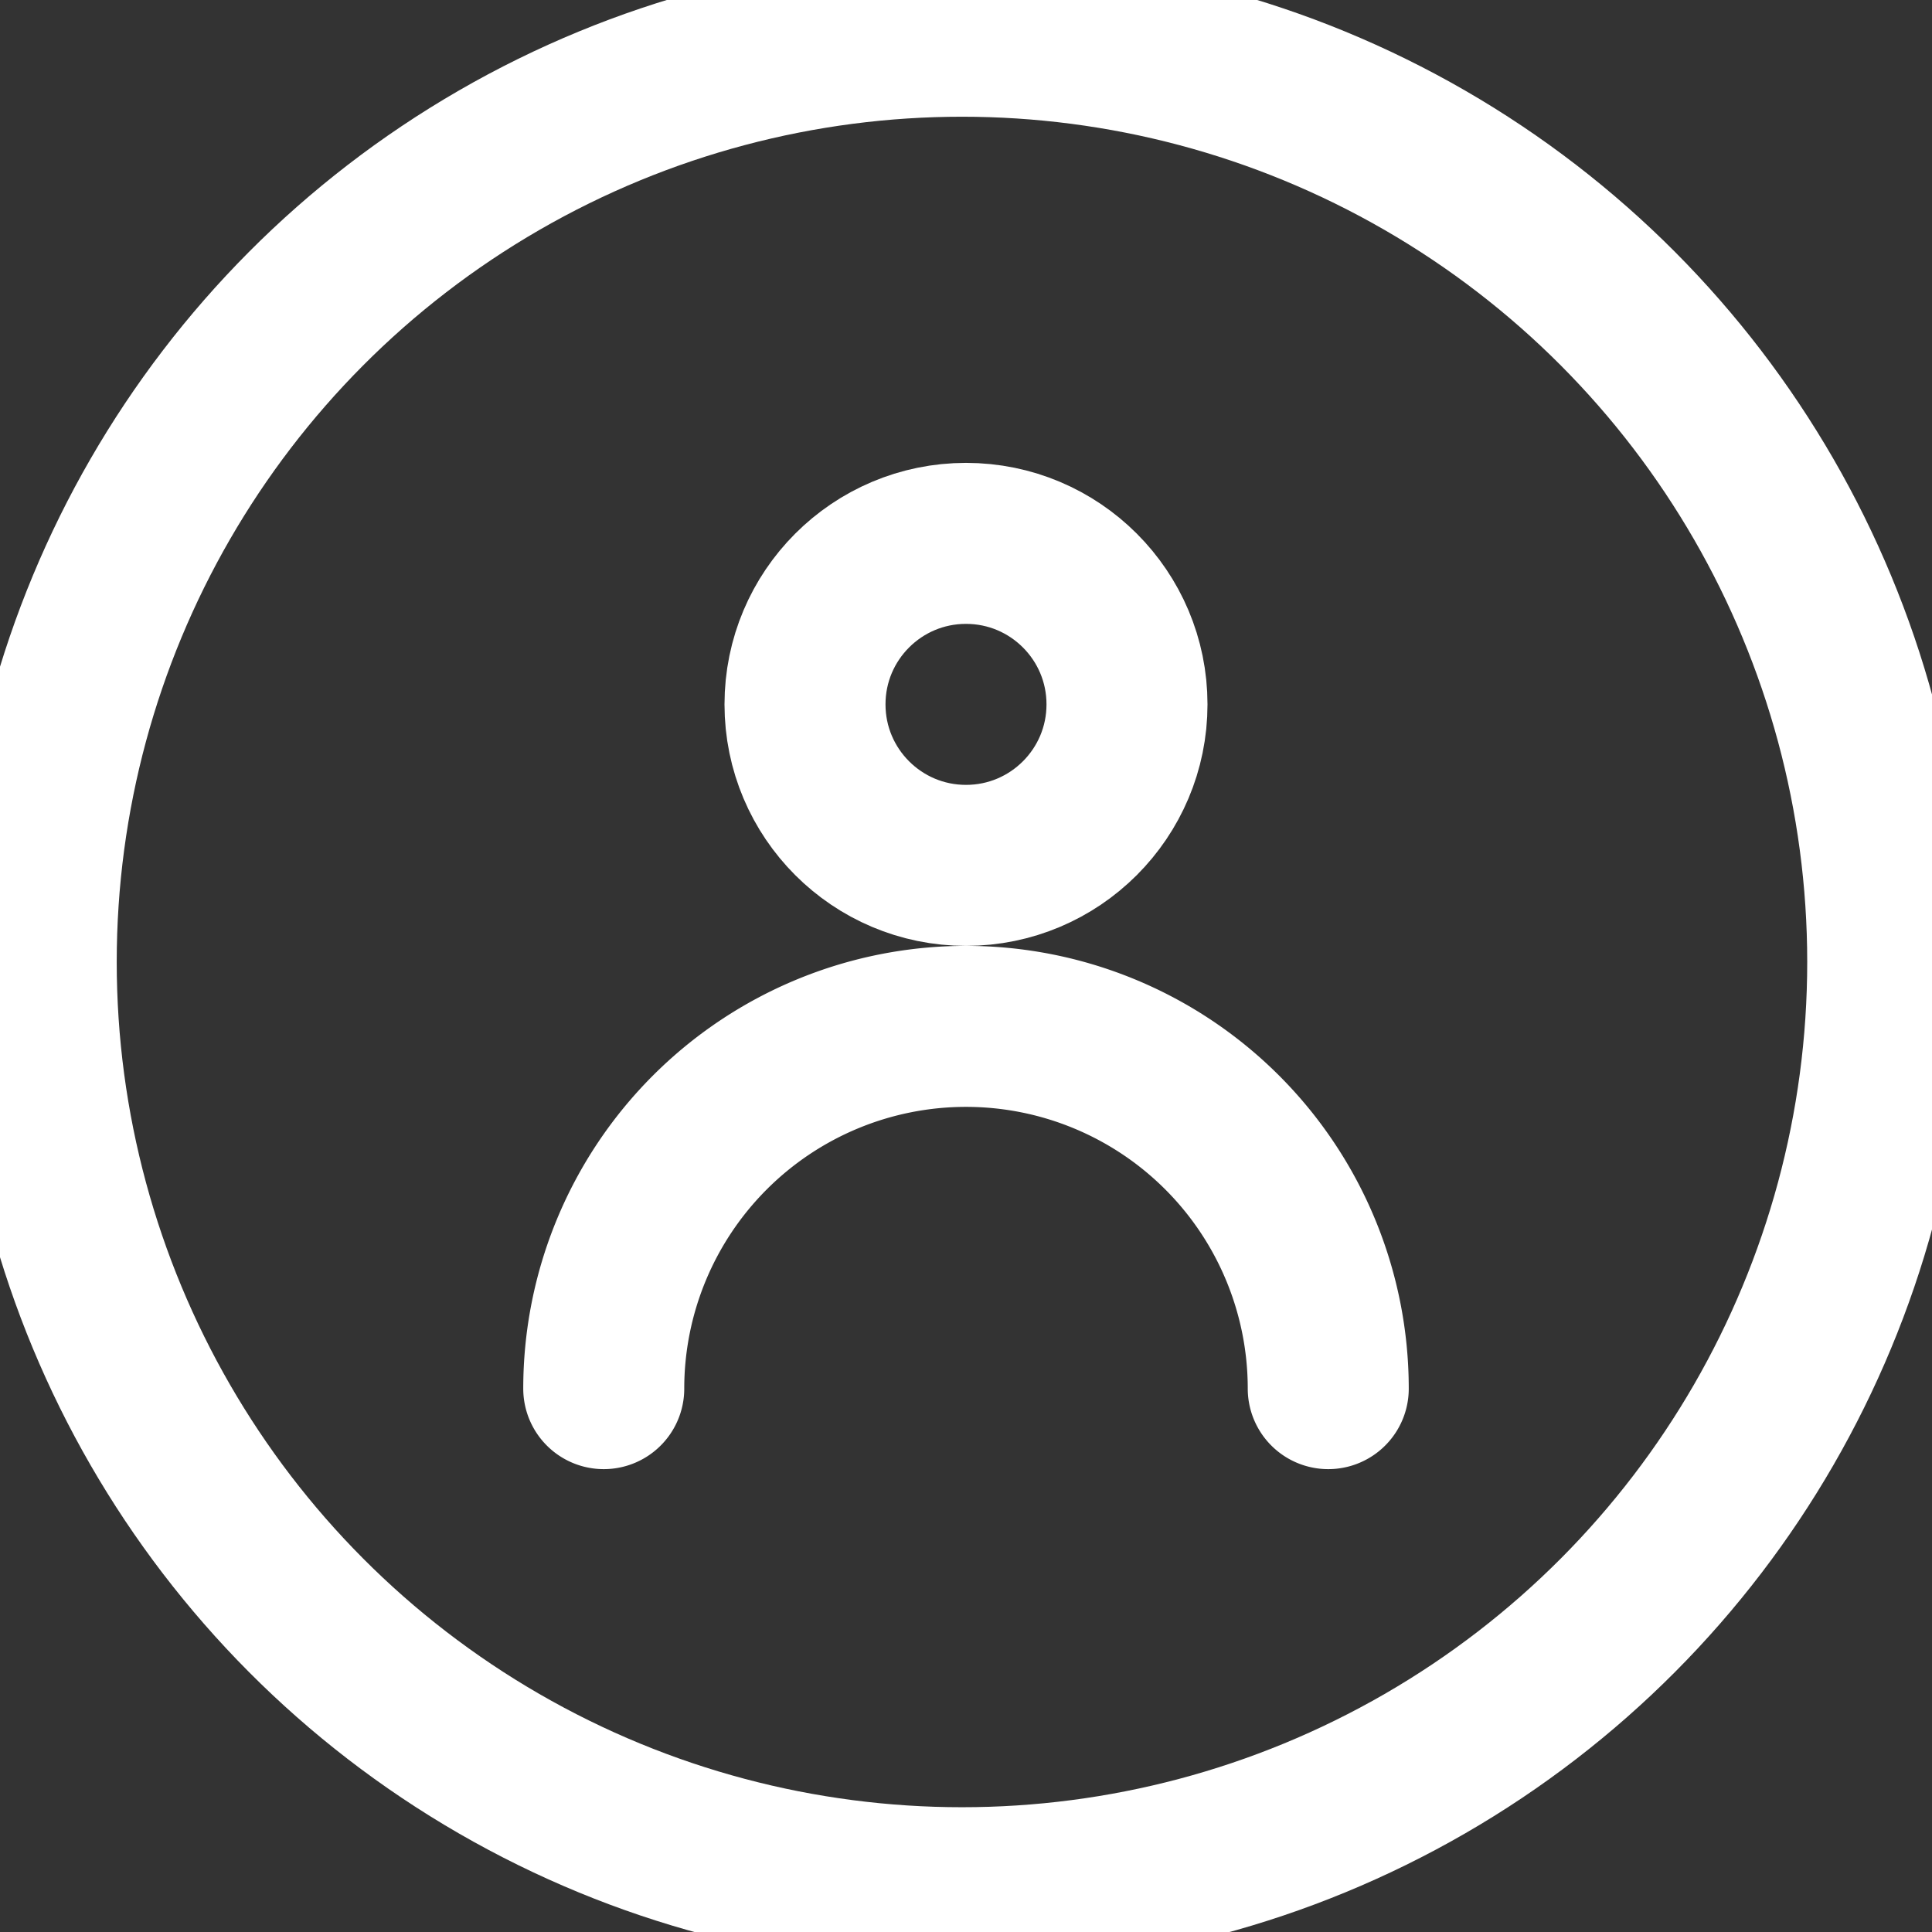 <svg width="48" height="48" xmlns="http://www.w3.org/2000/svg" viewBox="0 0 48 48">

 <rect x="0" y="0" width="48" height="48" fill="#333333" stroke="none"/>

 <title/>
 <g>
  <title>background</title>
  <rect fill="none" id="canvas_background" height="402" width="582" y="-1" x="-1"/>
 </g>
 <g>
  <title>Layer 1</title>
  <circle stroke-width="4px" stroke-linejoin="round" stroke-linecap="round" stroke="#fff" fill="none" id="svg_1" r="4" cy="17.5" cx="24" class="cls-1"/>
  <path stroke-width="4px" stroke-linejoin="round" stroke-linecap="round" stroke="#fff" fill="none" id="svg_2" d="m15,34.5a9,9 0 0 1 18,0" class="cls-1"/>
  <circle stroke-width="4px" stroke-linejoin="round" stroke-linecap="round" stroke="#fff" fill="none" id="svg_3" r="23" cy="23.9" cx="23.9" class="cls-1"/>
 </g>
</svg>